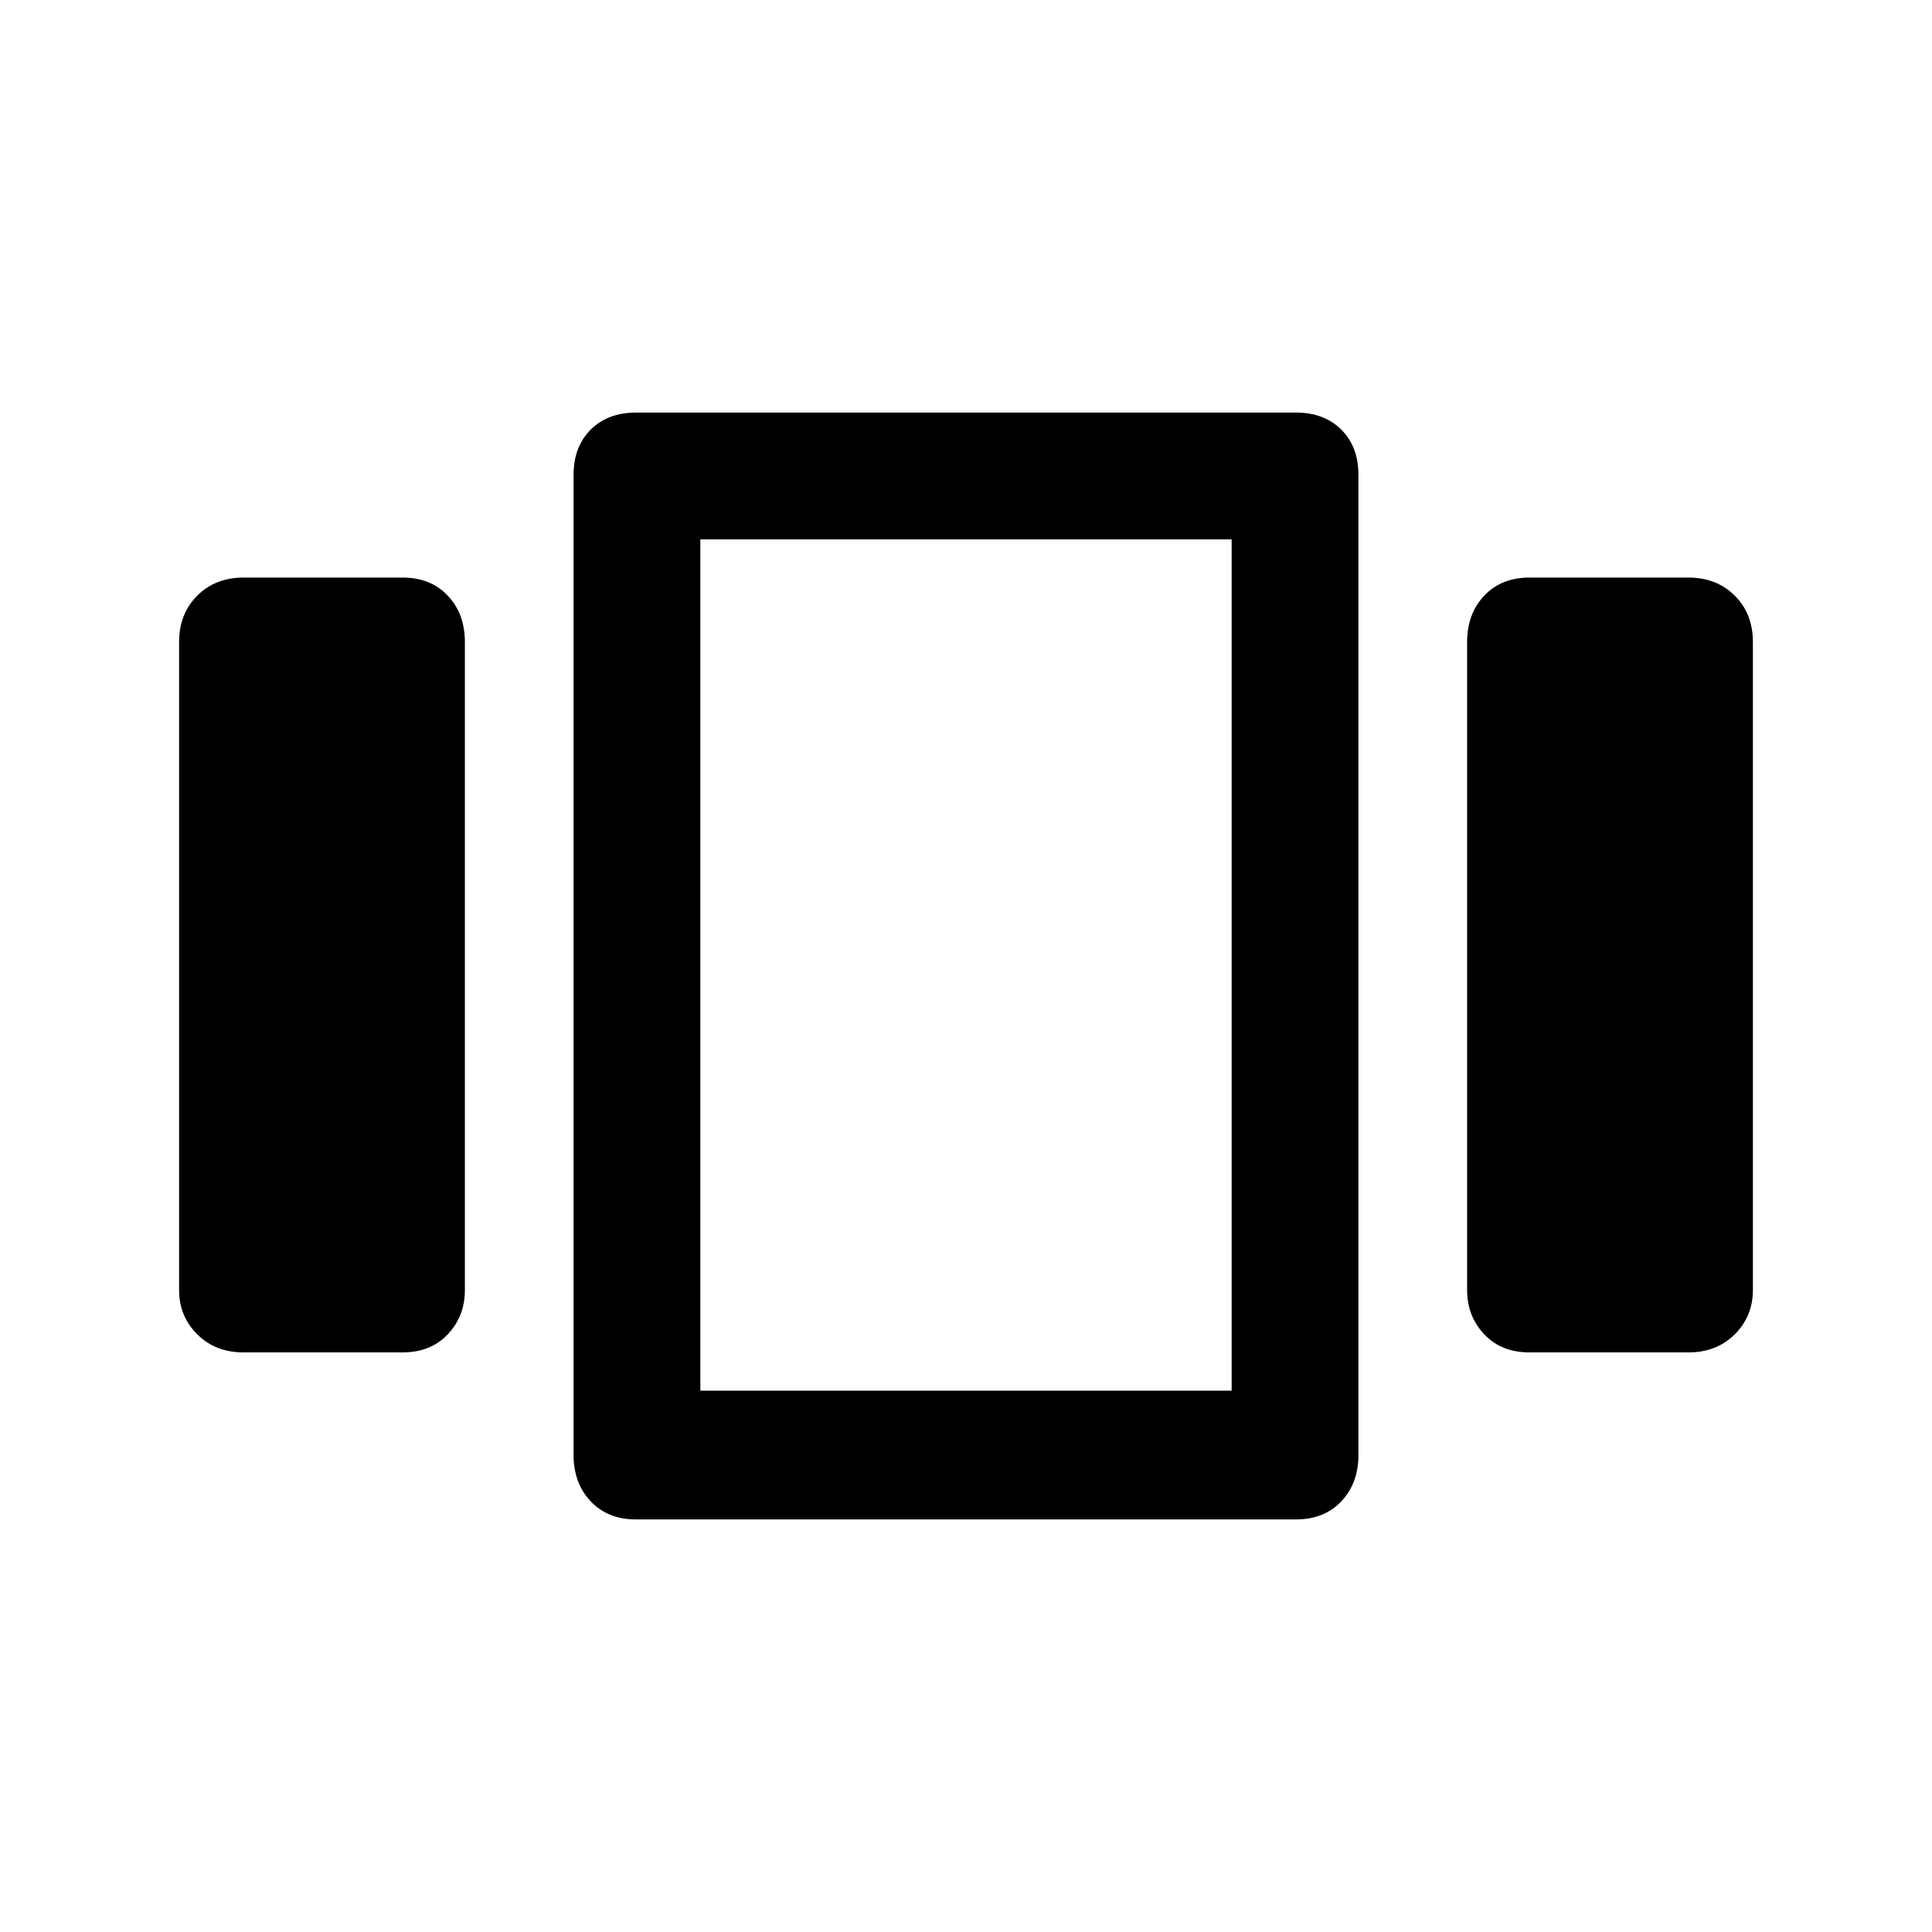 <svg xmlns="http://www.w3.org/2000/svg" height="40" width="40"><path d="M5.042 28q-.584 0-.959-.375t-.375-.917V13.292q0-.584.375-.959t.959-.375h3.291q.584 0 .938.375t.354.959v13.416q0 .542-.354.917T8.333 28Zm8.125 3.458q-.584 0-.938-.375t-.354-.958V9.833q0-.583.354-.937.354-.354.938-.354h13.666q.584 0 .938.354t.354.937v20.292q0 .583-.354.958t-.938.375ZM14.5 11.167v17.625ZM31.667 28q-.584 0-.938-.375t-.354-.917V13.292q0-.584.354-.959t.938-.375h3.291q.584 0 .959.375t.375.959v13.416q0 .542-.375.917t-.959.375ZM14.5 11.167v17.625h11V11.167Z"/></svg>